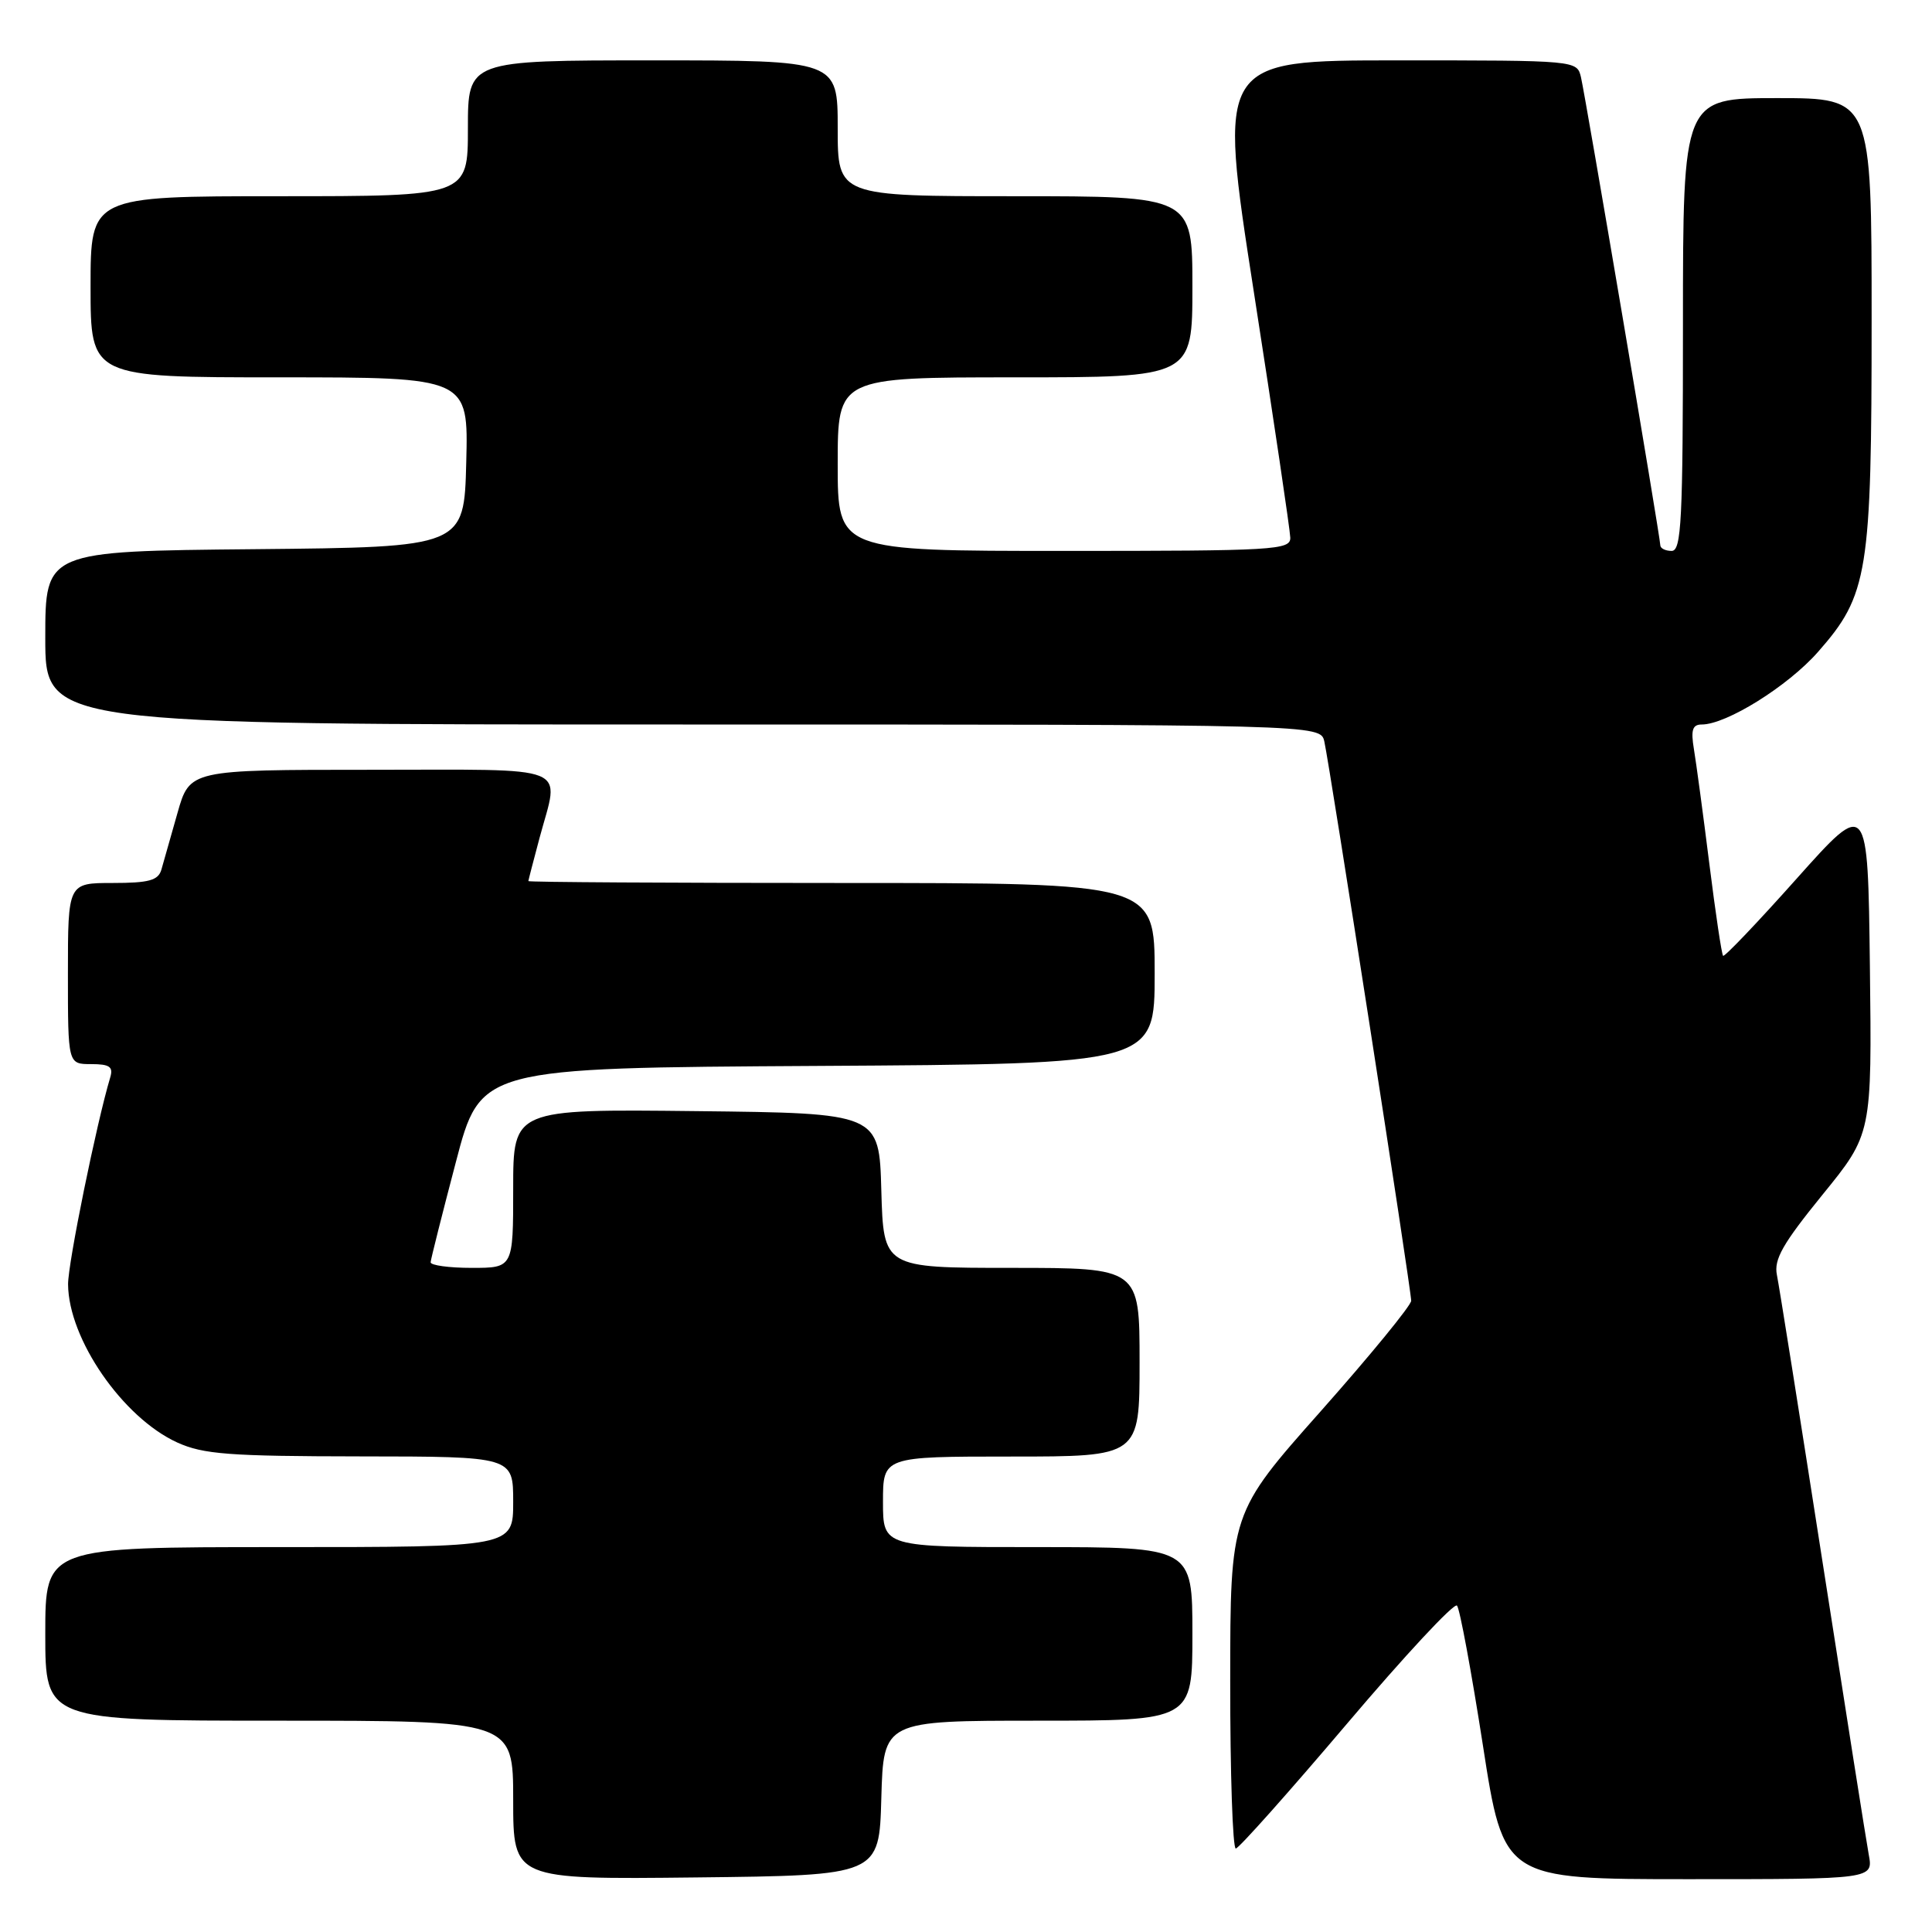 <?xml version="1.0" encoding="UTF-8" standalone="no"?>
<!DOCTYPE svg PUBLIC "-//W3C//DTD SVG 1.1//EN" "http://www.w3.org/Graphics/SVG/1.1/DTD/svg11.dtd" >
<svg xmlns="http://www.w3.org/2000/svg" xmlns:xlink="http://www.w3.org/1999/xlink" version="1.1" viewBox="0 0 256 256">
 <g >
 <path fill="currentColor"
d=" M 116.78 238.25 C 117.07 228.00 117.07 228.00 137.53 228.00 C 158.00 228.00 158.00 228.00 158.00 216.50 C 158.00 205.00 158.00 205.00 137.50 205.00 C 117.00 205.00 117.00 205.00 117.00 199.00 C 117.00 193.00 117.00 193.00 134.00 193.00 C 151.00 193.00 151.00 193.00 151.00 180.50 C 151.00 168.00 151.00 168.00 134.03 168.00 C 117.07 168.00 117.07 168.00 116.78 157.75 C 116.50 147.50 116.50 147.50 92.25 147.23 C 68.00 146.96 68.00 146.96 68.00 157.48 C 68.00 168.00 68.00 168.00 62.50 168.00 C 59.48 168.00 57.03 167.66 57.06 167.25 C 57.09 166.84 58.59 160.88 60.40 154.00 C 63.67 141.50 63.67 141.50 108.34 141.24 C 153.00 140.98 153.00 140.98 153.00 128.99 C 153.00 117.00 153.00 117.00 111.50 117.00 C 88.67 117.00 70.01 116.89 70.01 116.75 C 70.02 116.61 70.69 114.03 71.50 111.00 C 74.14 101.16 76.23 102.00 49.07 102.00 C 25.14 102.00 25.14 102.00 23.51 107.75 C 22.62 110.91 21.66 114.29 21.38 115.25 C 20.96 116.66 19.72 117.00 14.93 117.00 C 9.00 117.00 9.00 117.00 9.00 129.00 C 9.00 141.00 9.00 141.00 12.07 141.00 C 14.52 141.00 15.03 141.35 14.61 142.75 C 12.78 148.85 9.00 167.41 9.02 170.18 C 9.07 177.43 16.27 187.85 23.49 191.14 C 26.94 192.70 30.33 192.96 47.75 192.98 C 68.00 193.00 68.00 193.00 68.00 199.00 C 68.00 205.00 68.00 205.00 37.00 205.00 C 6.00 205.00 6.00 205.00 6.00 216.50 C 6.00 228.00 6.00 228.00 37.00 228.00 C 68.00 228.00 68.00 228.00 68.00 238.52 C 68.00 249.04 68.00 249.04 92.25 248.77 C 116.50 248.50 116.50 248.50 116.78 238.25 Z  M 247.62 245.75 C 247.29 243.96 244.54 226.53 241.50 207.00 C 238.46 187.47 235.74 170.35 235.45 168.94 C 235.03 166.88 236.21 164.81 241.48 158.32 C 248.04 150.26 248.04 150.26 247.77 128.06 C 247.50 105.86 247.50 105.86 238.07 116.42 C 232.89 122.23 228.50 126.83 228.32 126.65 C 228.13 126.47 227.31 120.96 226.49 114.41 C 225.67 107.86 224.75 101.04 224.45 99.25 C 224.03 96.73 224.26 96.00 225.49 96.00 C 228.76 96.00 236.90 90.92 240.88 86.40 C 247.54 78.84 248.00 75.97 248.00 42.32 C 248.00 13.00 248.00 13.00 235.50 13.00 C 223.00 13.00 223.00 13.00 223.00 43.00 C 223.00 69.00 222.80 73.00 221.50 73.00 C 220.68 73.00 220.00 72.66 220.00 72.25 C 219.99 71.18 210.12 12.95 209.49 10.25 C 208.96 8.00 208.96 8.00 185.16 8.00 C 161.37 8.00 161.37 8.00 166.15 38.75 C 168.78 55.66 170.95 70.29 170.97 71.25 C 171.00 72.88 168.92 73.00 141.00 73.00 C 111.00 73.00 111.00 73.00 111.00 61.50 C 111.00 50.00 111.00 50.00 134.50 50.00 C 158.00 50.00 158.00 50.00 158.00 38.00 C 158.00 26.00 158.00 26.00 134.50 26.00 C 111.00 26.00 111.00 26.00 111.00 17.00 C 111.00 8.00 111.00 8.00 86.50 8.00 C 62.00 8.00 62.00 8.00 62.00 17.00 C 62.00 26.00 62.00 26.00 37.00 26.00 C 12.00 26.00 12.00 26.00 12.00 38.00 C 12.00 50.00 12.00 50.00 37.03 50.00 C 62.07 50.00 62.07 50.00 61.78 61.25 C 61.50 72.50 61.50 72.50 33.75 72.77 C 6.00 73.03 6.00 73.03 6.00 84.52 C 6.00 96.00 6.00 96.00 90.48 96.00 C 174.96 96.00 174.96 96.00 175.48 98.25 C 176.19 101.38 187.00 170.95 186.99 172.36 C 186.98 172.98 181.59 179.57 175.00 187.00 C 163.02 200.50 163.02 200.50 163.01 222.75 C 163.00 234.99 163.34 244.97 163.75 244.94 C 164.16 244.91 170.78 237.48 178.45 228.44 C 186.12 219.39 192.69 212.33 193.06 212.75 C 193.43 213.16 194.97 221.49 196.49 231.25 C 199.24 249.00 199.24 249.00 223.73 249.00 C 248.22 249.00 248.22 249.00 247.62 245.75 Z "/>
</g>
</svg>